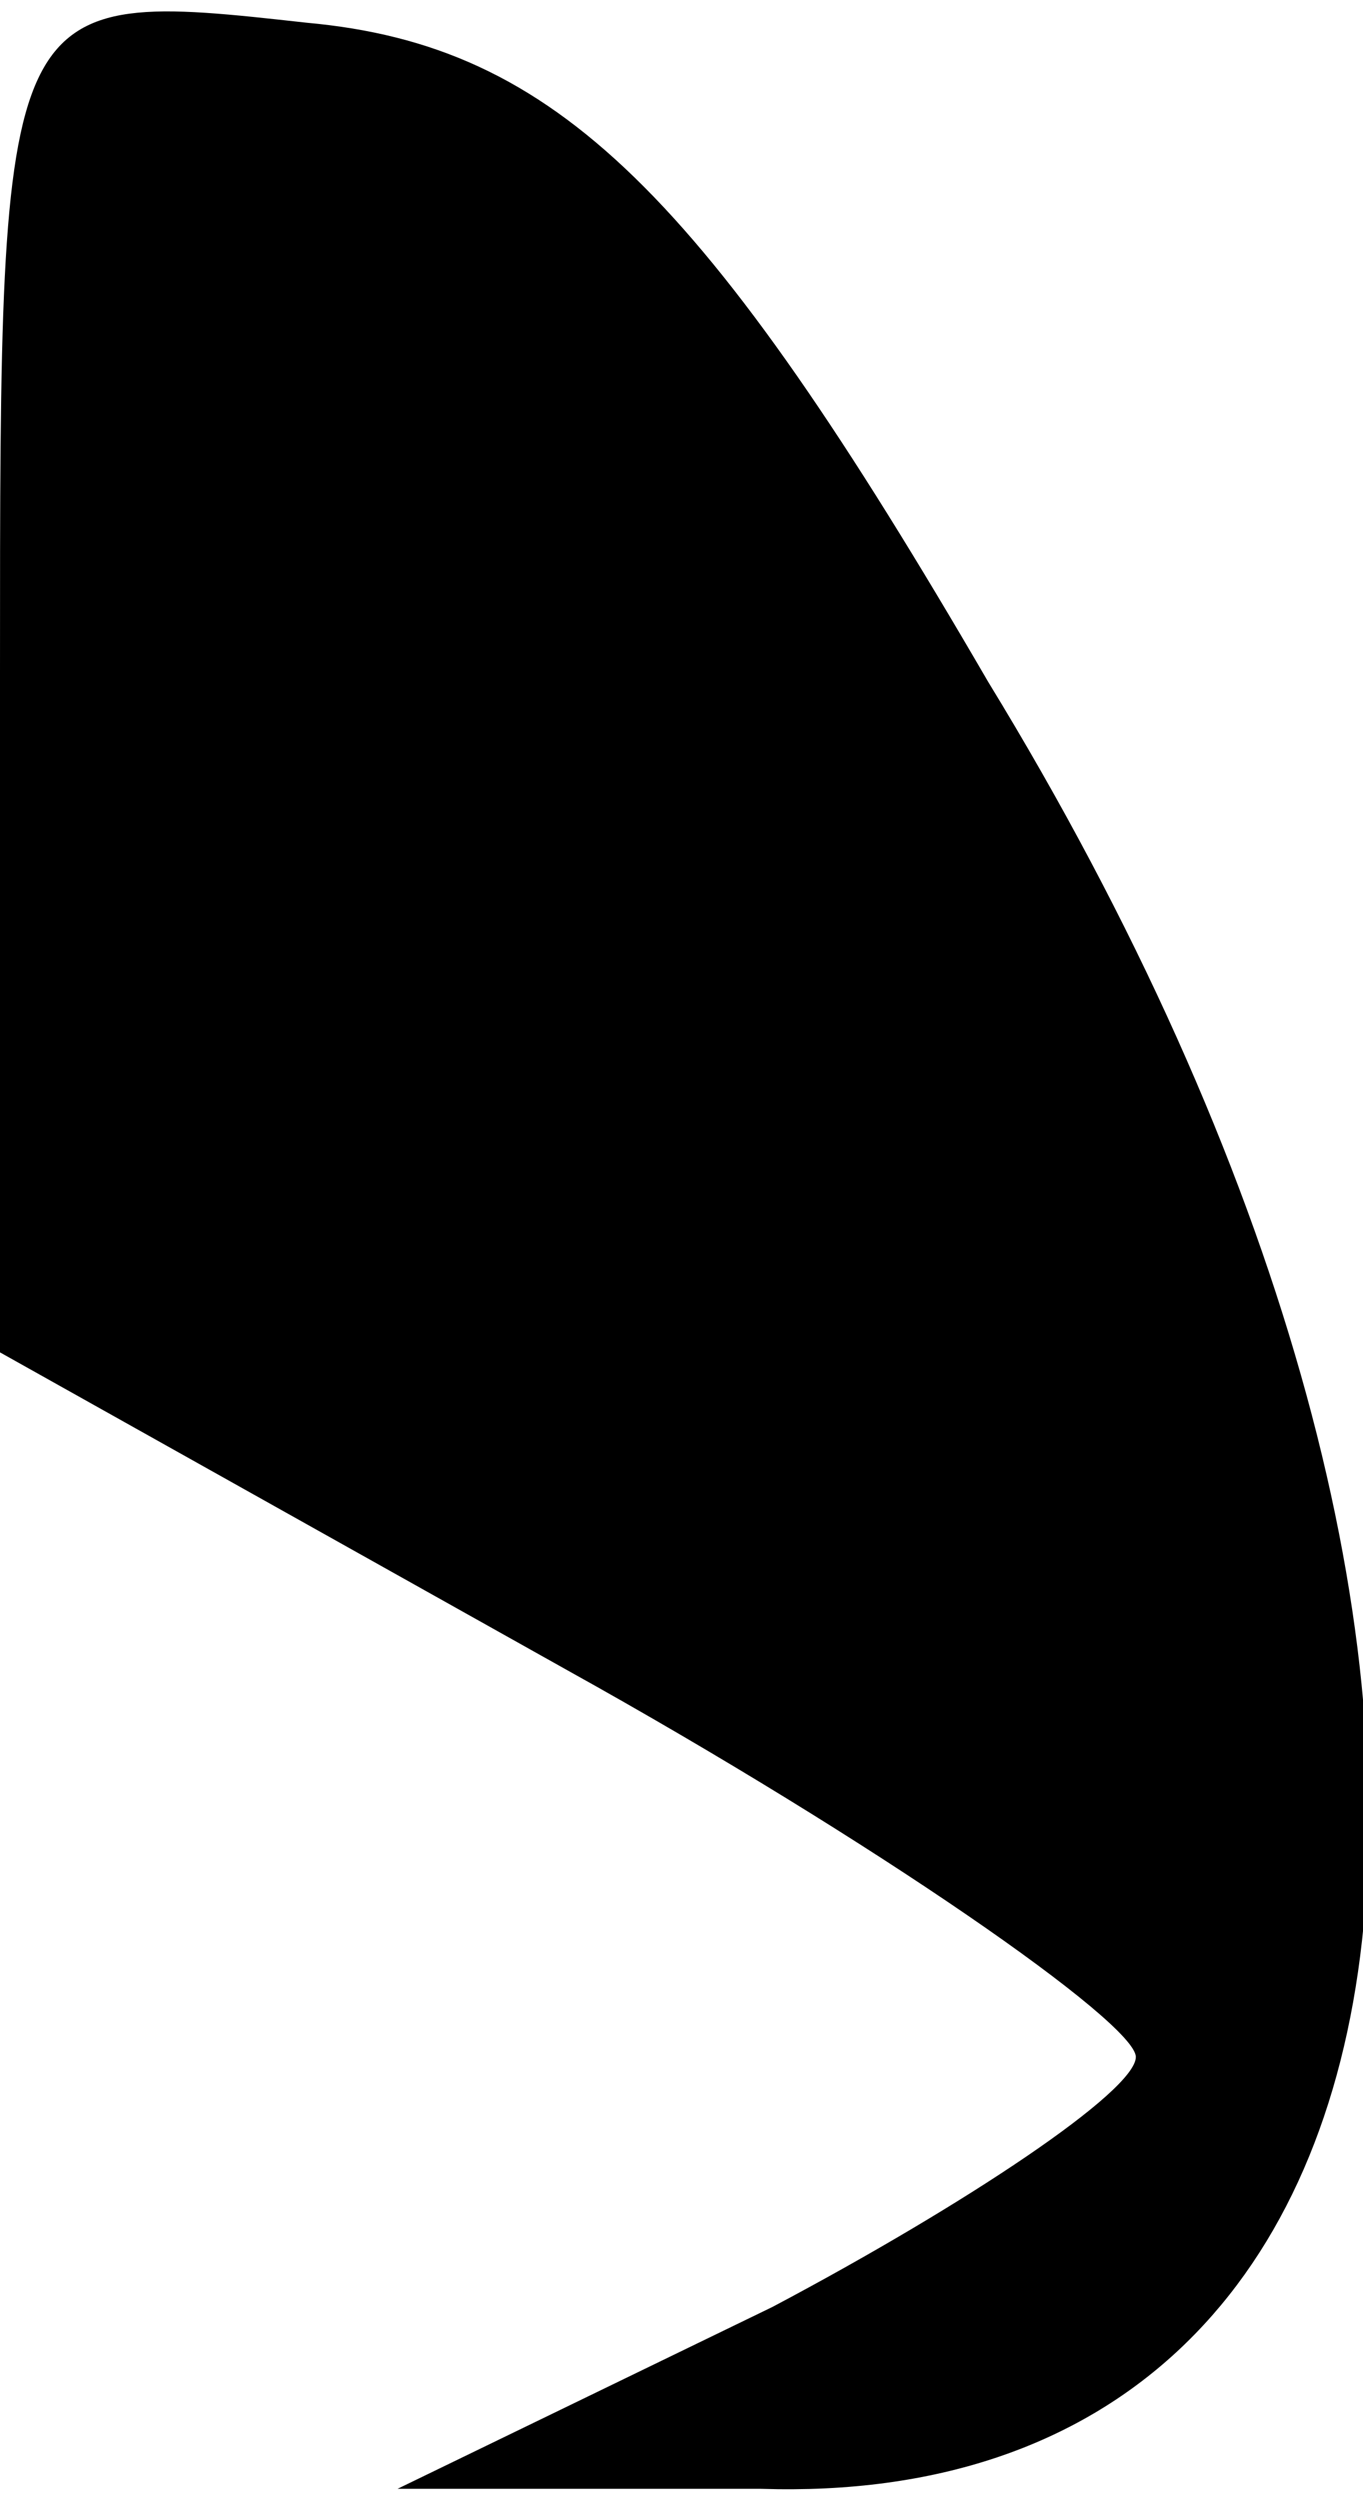<?xml version="1.0" standalone="no"?>
<!DOCTYPE svg PUBLIC "-//W3C//DTD SVG 20010904//EN"
 "http://www.w3.org/TR/2001/REC-SVG-20010904/DTD/svg10.dtd">
<svg version="1.0" xmlns="http://www.w3.org/2000/svg"
 width="12pt" height="22pt" viewBox="0 0 12 22"
 preserveAspectRatio="xMidYMid meet">
<g transform="translate(0,22) scale(0.1,-0.1)"
fill="#000000" stroke="none">
<path fill="#000000" stroke="none" d="M0 161 l0 -60 50 -28 c27 -15 50 -31
50 -34 0 -3 -15 -13 -32 -22 l-33 -16 32 0 c62 -2 72 74 20 159 -25 43 -38 56
-60 58 -27 3 -27 3 -27 -57z"/>
</g>
</svg>

